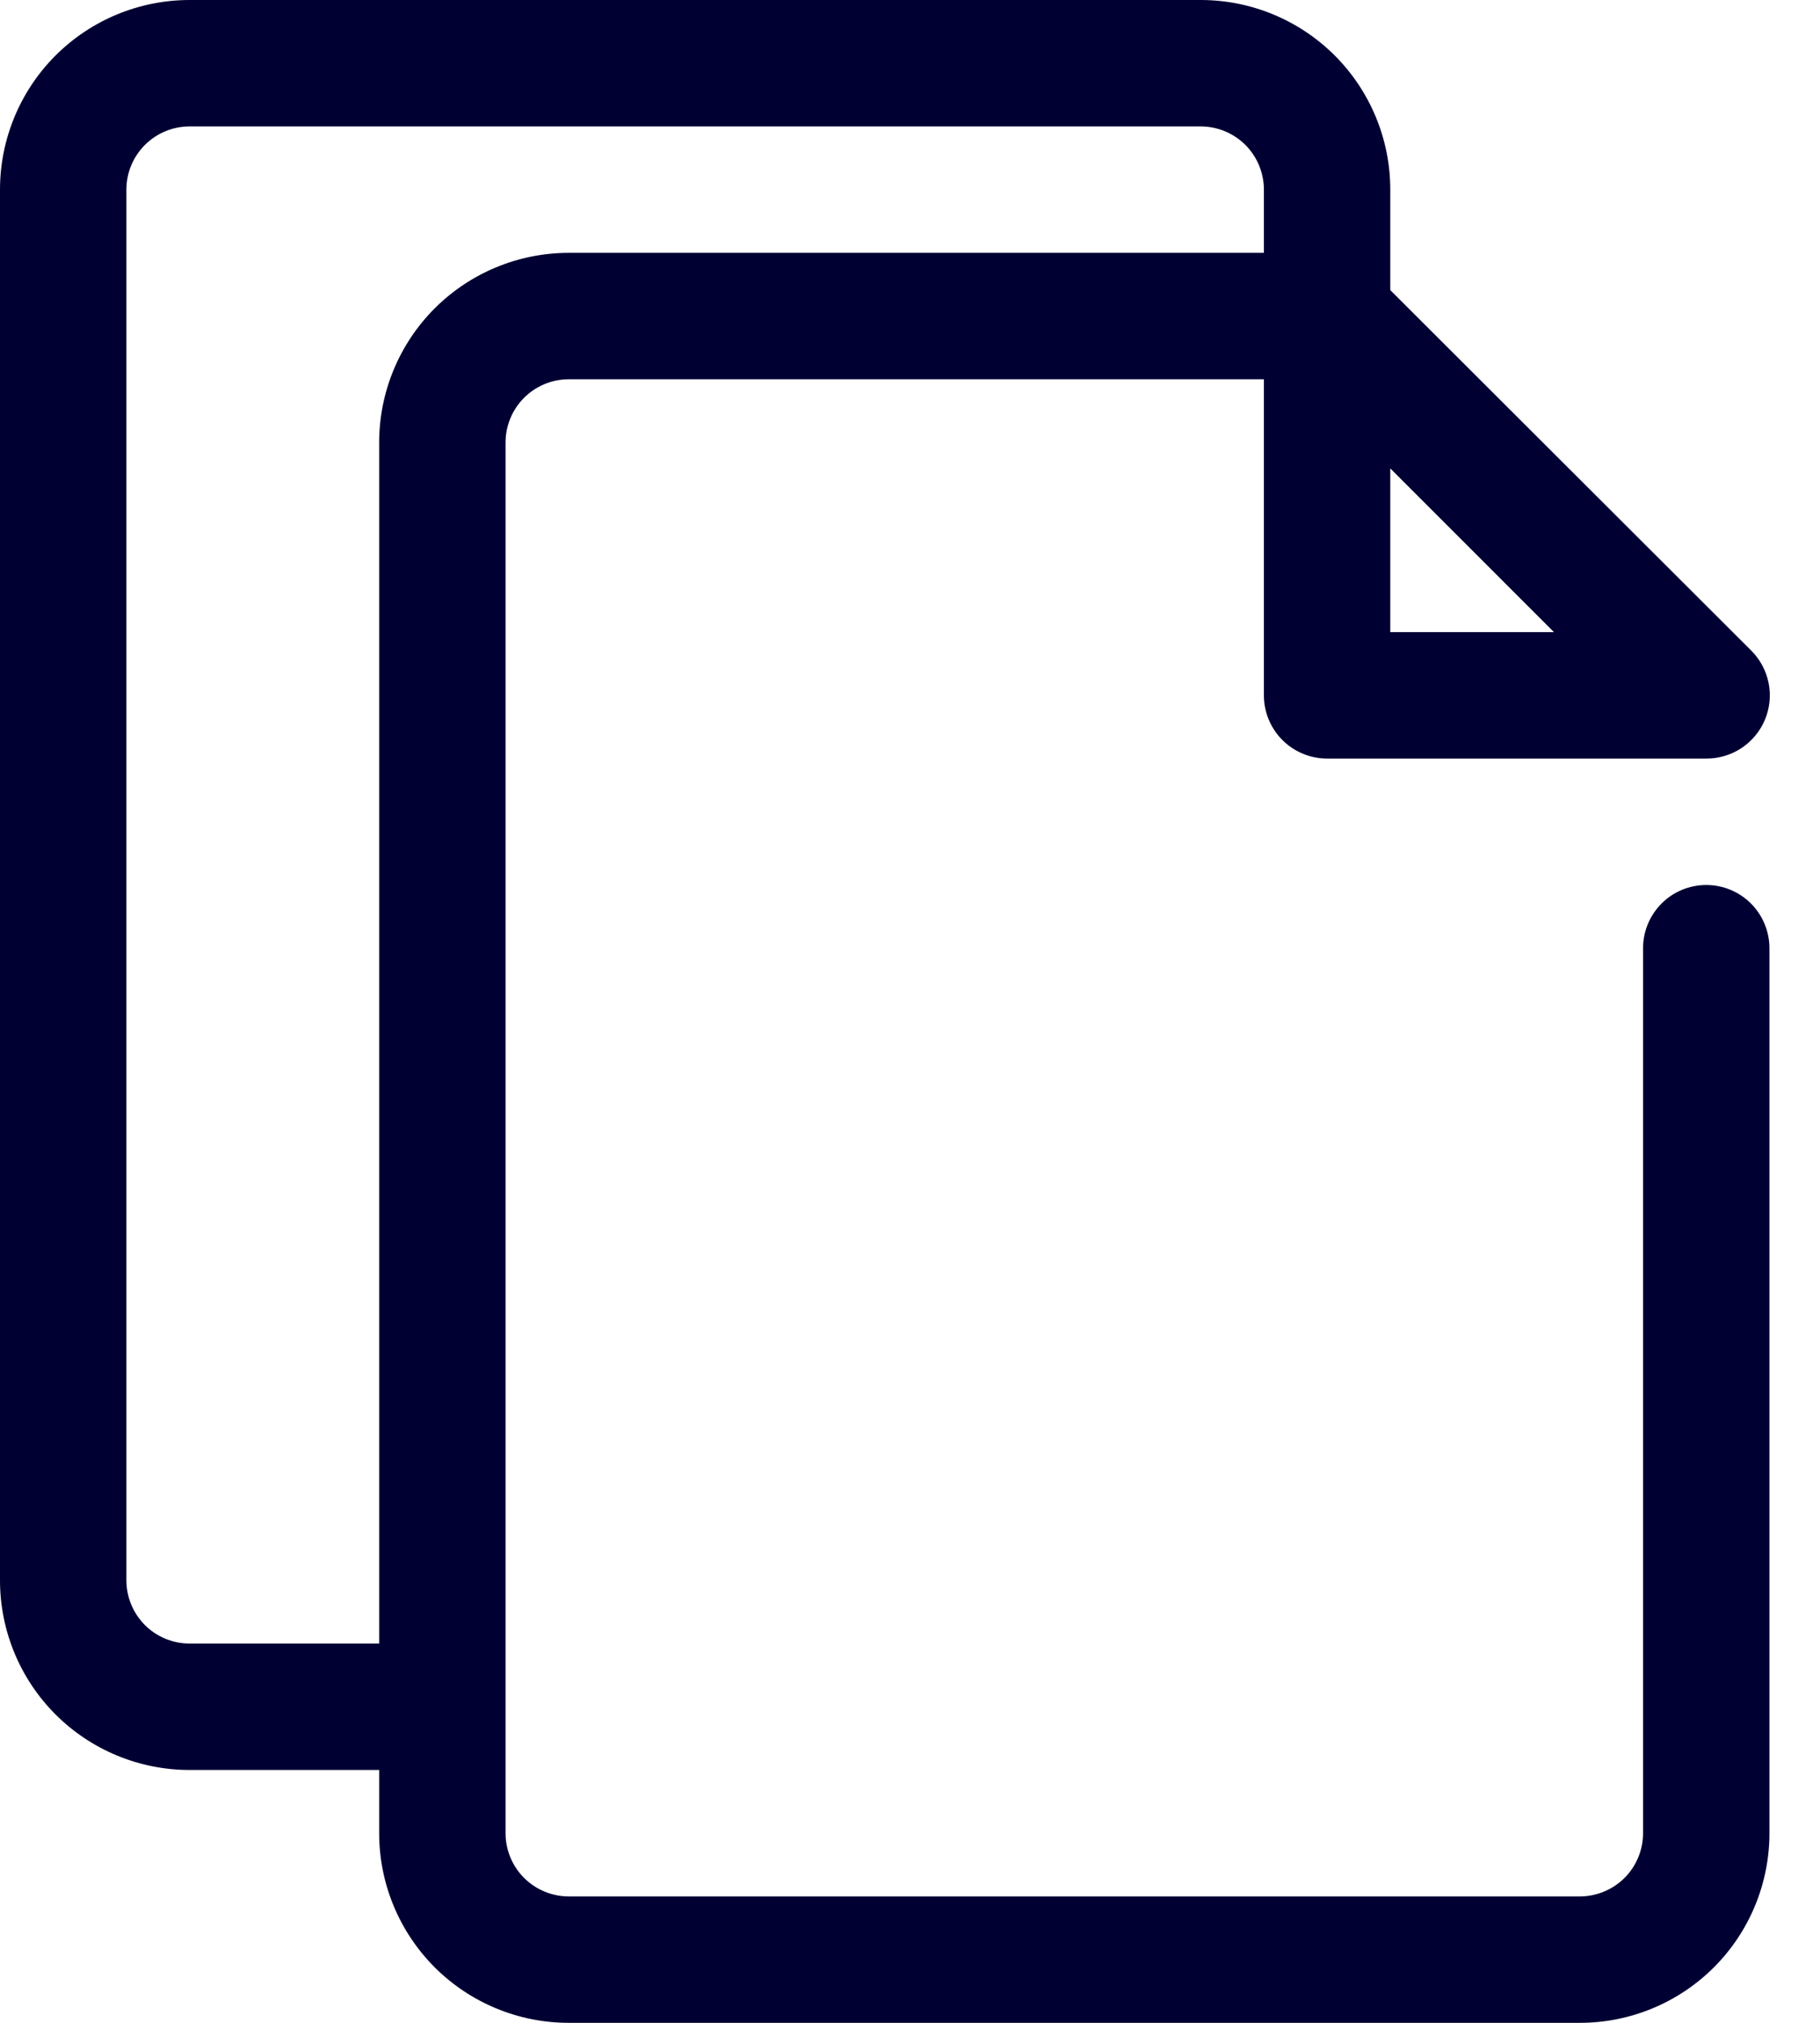 <svg width="36" height="40" viewBox="0 0 36 40" fill="none" xmlns="http://www.w3.org/2000/svg">
<path d="M33.75 17.5C33.419 17.5 33.1 17.632 32.866 17.866C32.632 18.101 32.5 18.419 32.5 18.75V36.25C32.5 36.581 32.368 36.9 32.134 37.134C31.899 37.368 31.581 37.5 31.25 37.5H11.25C10.918 37.5 10.601 37.368 10.366 37.134C10.132 36.9 10 36.581 10 36.25V8.75C10 8.418 10.132 8.101 10.366 7.866C10.601 7.632 10.918 7.5 11.25 7.5H25V13.75C25 14.082 25.132 14.399 25.366 14.634C25.601 14.868 25.919 15 26.25 15H33.75C33.998 15.001 34.241 14.929 34.448 14.792C34.655 14.654 34.816 14.459 34.912 14.229C35.007 14 35.032 13.748 34.983 13.504C34.934 13.261 34.814 13.037 34.638 12.863L27.5 5.737V3.75C27.5 2.755 27.105 1.802 26.402 1.098C25.698 0.395 24.745 0 23.75 0L3.75 0C2.755 0 1.802 0.395 1.098 1.098C0.395 1.802 0 2.755 0 3.75V31.25C0 32.245 0.395 33.198 1.098 33.902C1.802 34.605 2.755 35 3.75 35H7.5V36.25C7.5 37.245 7.895 38.198 8.598 38.902C9.302 39.605 10.255 40 11.25 40H31.25C32.245 40 33.198 39.605 33.902 38.902C34.605 38.198 35 37.245 35 36.25V18.75C35 18.419 34.868 18.101 34.634 17.866C34.4 17.632 34.081 17.5 33.75 17.5ZM27.5 12.5V9.262L30.738 12.5H27.5ZM3.75 32.5C3.418 32.5 3.101 32.368 2.866 32.134C2.632 31.899 2.5 31.581 2.5 31.25V3.75C2.5 3.418 2.632 3.101 2.866 2.866C3.101 2.632 3.418 2.5 3.75 2.5H23.75C24.081 2.5 24.399 2.632 24.634 2.866C24.868 3.101 25 3.418 25 3.75V5H11.25C10.255 5 9.302 5.395 8.598 6.098C7.895 6.802 7.5 7.755 7.5 8.75V32.5H3.75Z" fill="#000033"/>
</svg>
